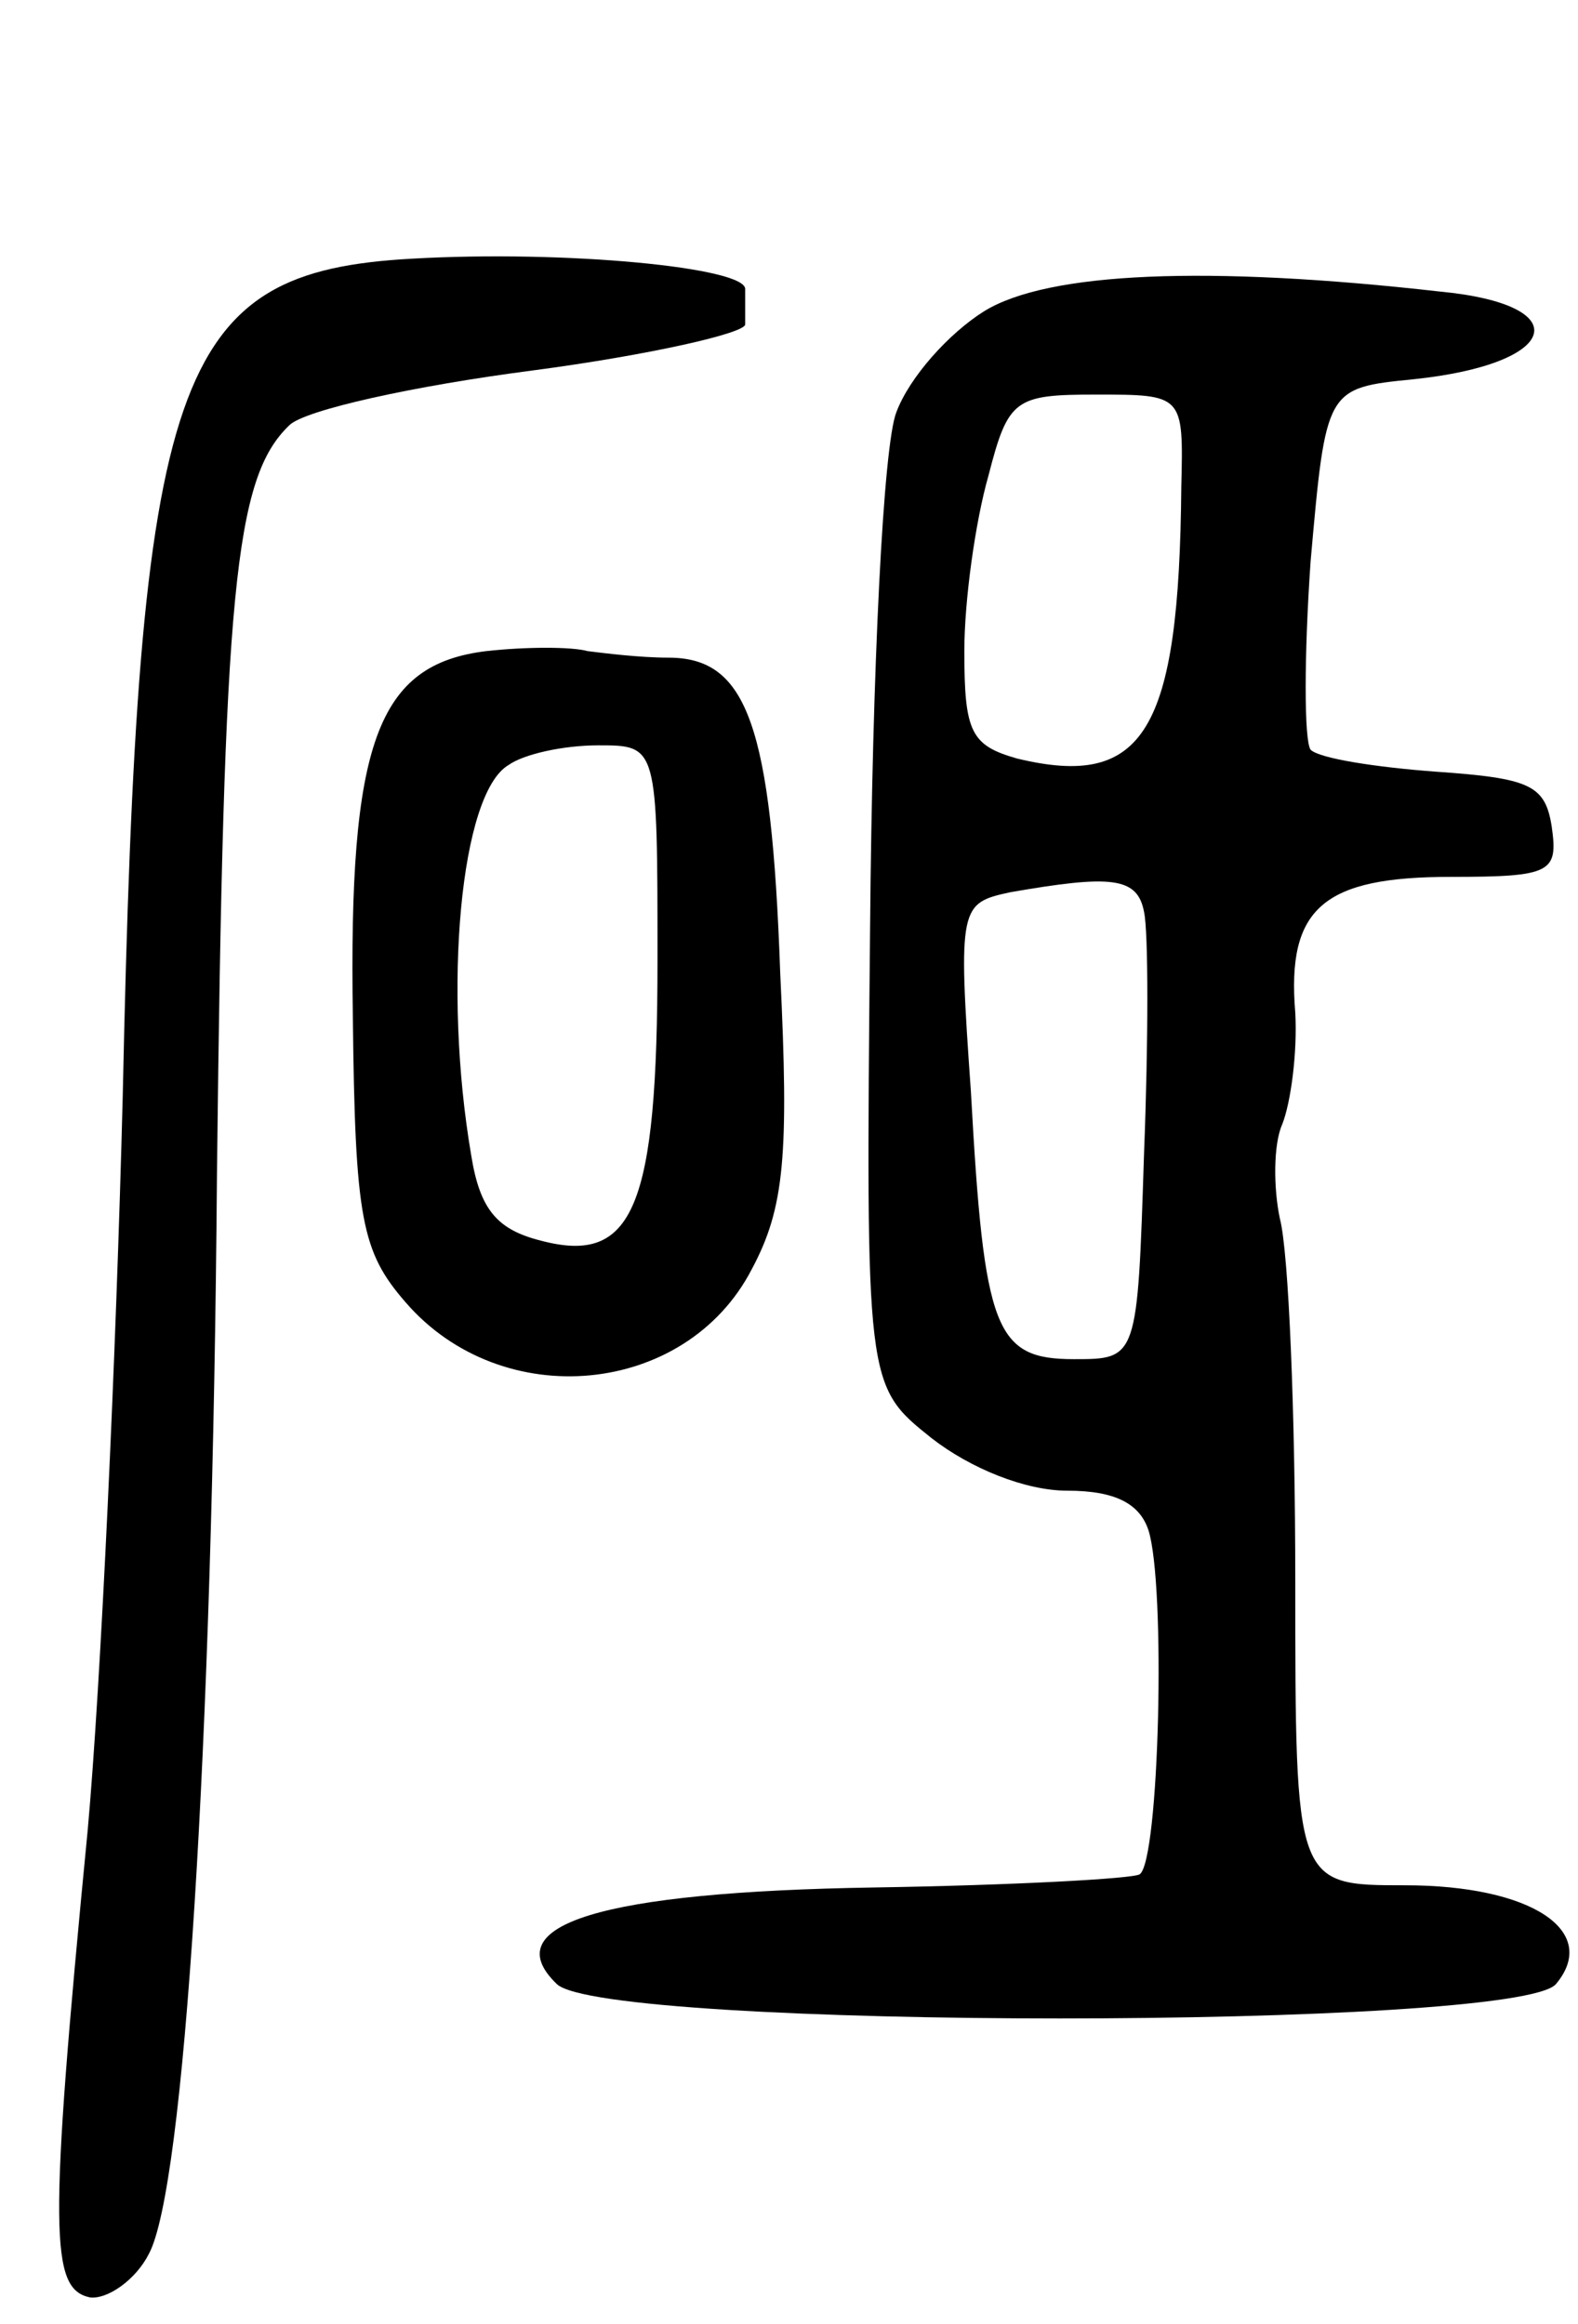 <svg version="1.0" xmlns="http://www.w3.org/2000/svg"
 width="72pt" height="106pt" viewBox="0 0 72 106"
 preserveAspectRatio="xMidYMid meet">
<g transform="translate(0,106) scale(0.1,-0.1)"
fill="#000000" stroke="none">
<path d="M188 942 c-109 -6 -125 -51 -132 -382 -3 -118 -10 -269 -16 -335 -18
-185 -17 -209 1 -213 8 -1 21 8 27 20 16 30 29 230 31 493 3 266 8 317 33 341
7 7 57 18 111 25 53 7 97 17 97 21 0 4 0 11 0 16 1 10 -82 18 -152 14z"/>
<path d="M449 918 c-16 -10 -34 -30 -40 -46 -6 -15 -11 -117 -12 -235 -2 -209
-2 -209 28 -233 18 -14 43 -24 62 -24 22 0 33 -6 37 -18 8 -25 5 -151 -4 -157
-3 -2 -58 -5 -121 -6 -125 -2 -173 -17 -145 -44 21 -21 439 -21 456 0 20 24
-11 45 -69 45 -50 0 -50 0 -50 139 0 76 -3 150 -7 165 -3 14 -3 34 1 43 4 10
7 33 6 51 -4 48 13 62 71 62 46 0 49 2 46 23 -3 19 -10 22 -53 25 -27 2 -53 6
-57 10 -3 4 -3 43 0 86 7 79 7 79 47 83 67 7 75 34 12 40 -106 12 -179 9 -208
-9z m90 -80 c-1 -112 -17 -138 -75 -124 -21 6 -24 12 -24 49 0 23 5 59 11 80
9 35 12 37 49 37 40 0 40 0 39 -42z m-17 -194 c2 -9 2 -59 0 -110 -3 -94 -3
-94 -32 -94 -36 0 -41 13 -47 122 -6 85 -5 86 18 91 46 8 58 7 61 -9z"/>
<path d="M222 763 c-50 -6 -63 -42 -61 -167 1 -92 4 -107 24 -130 44 -51 128
-43 158 15 15 28 17 52 13 135 -4 113 -15 144 -51 144 -13 0 -29 2 -37 3 -7 2
-28 2 -46 0z m78 -141 c0 -113 -11 -139 -53 -128 -20 5 -28 14 -32 39 -13 76
-5 165 17 178 7 5 25 9 41 9 27 0 27 0 27 -98z"/>
</g>
</svg>
